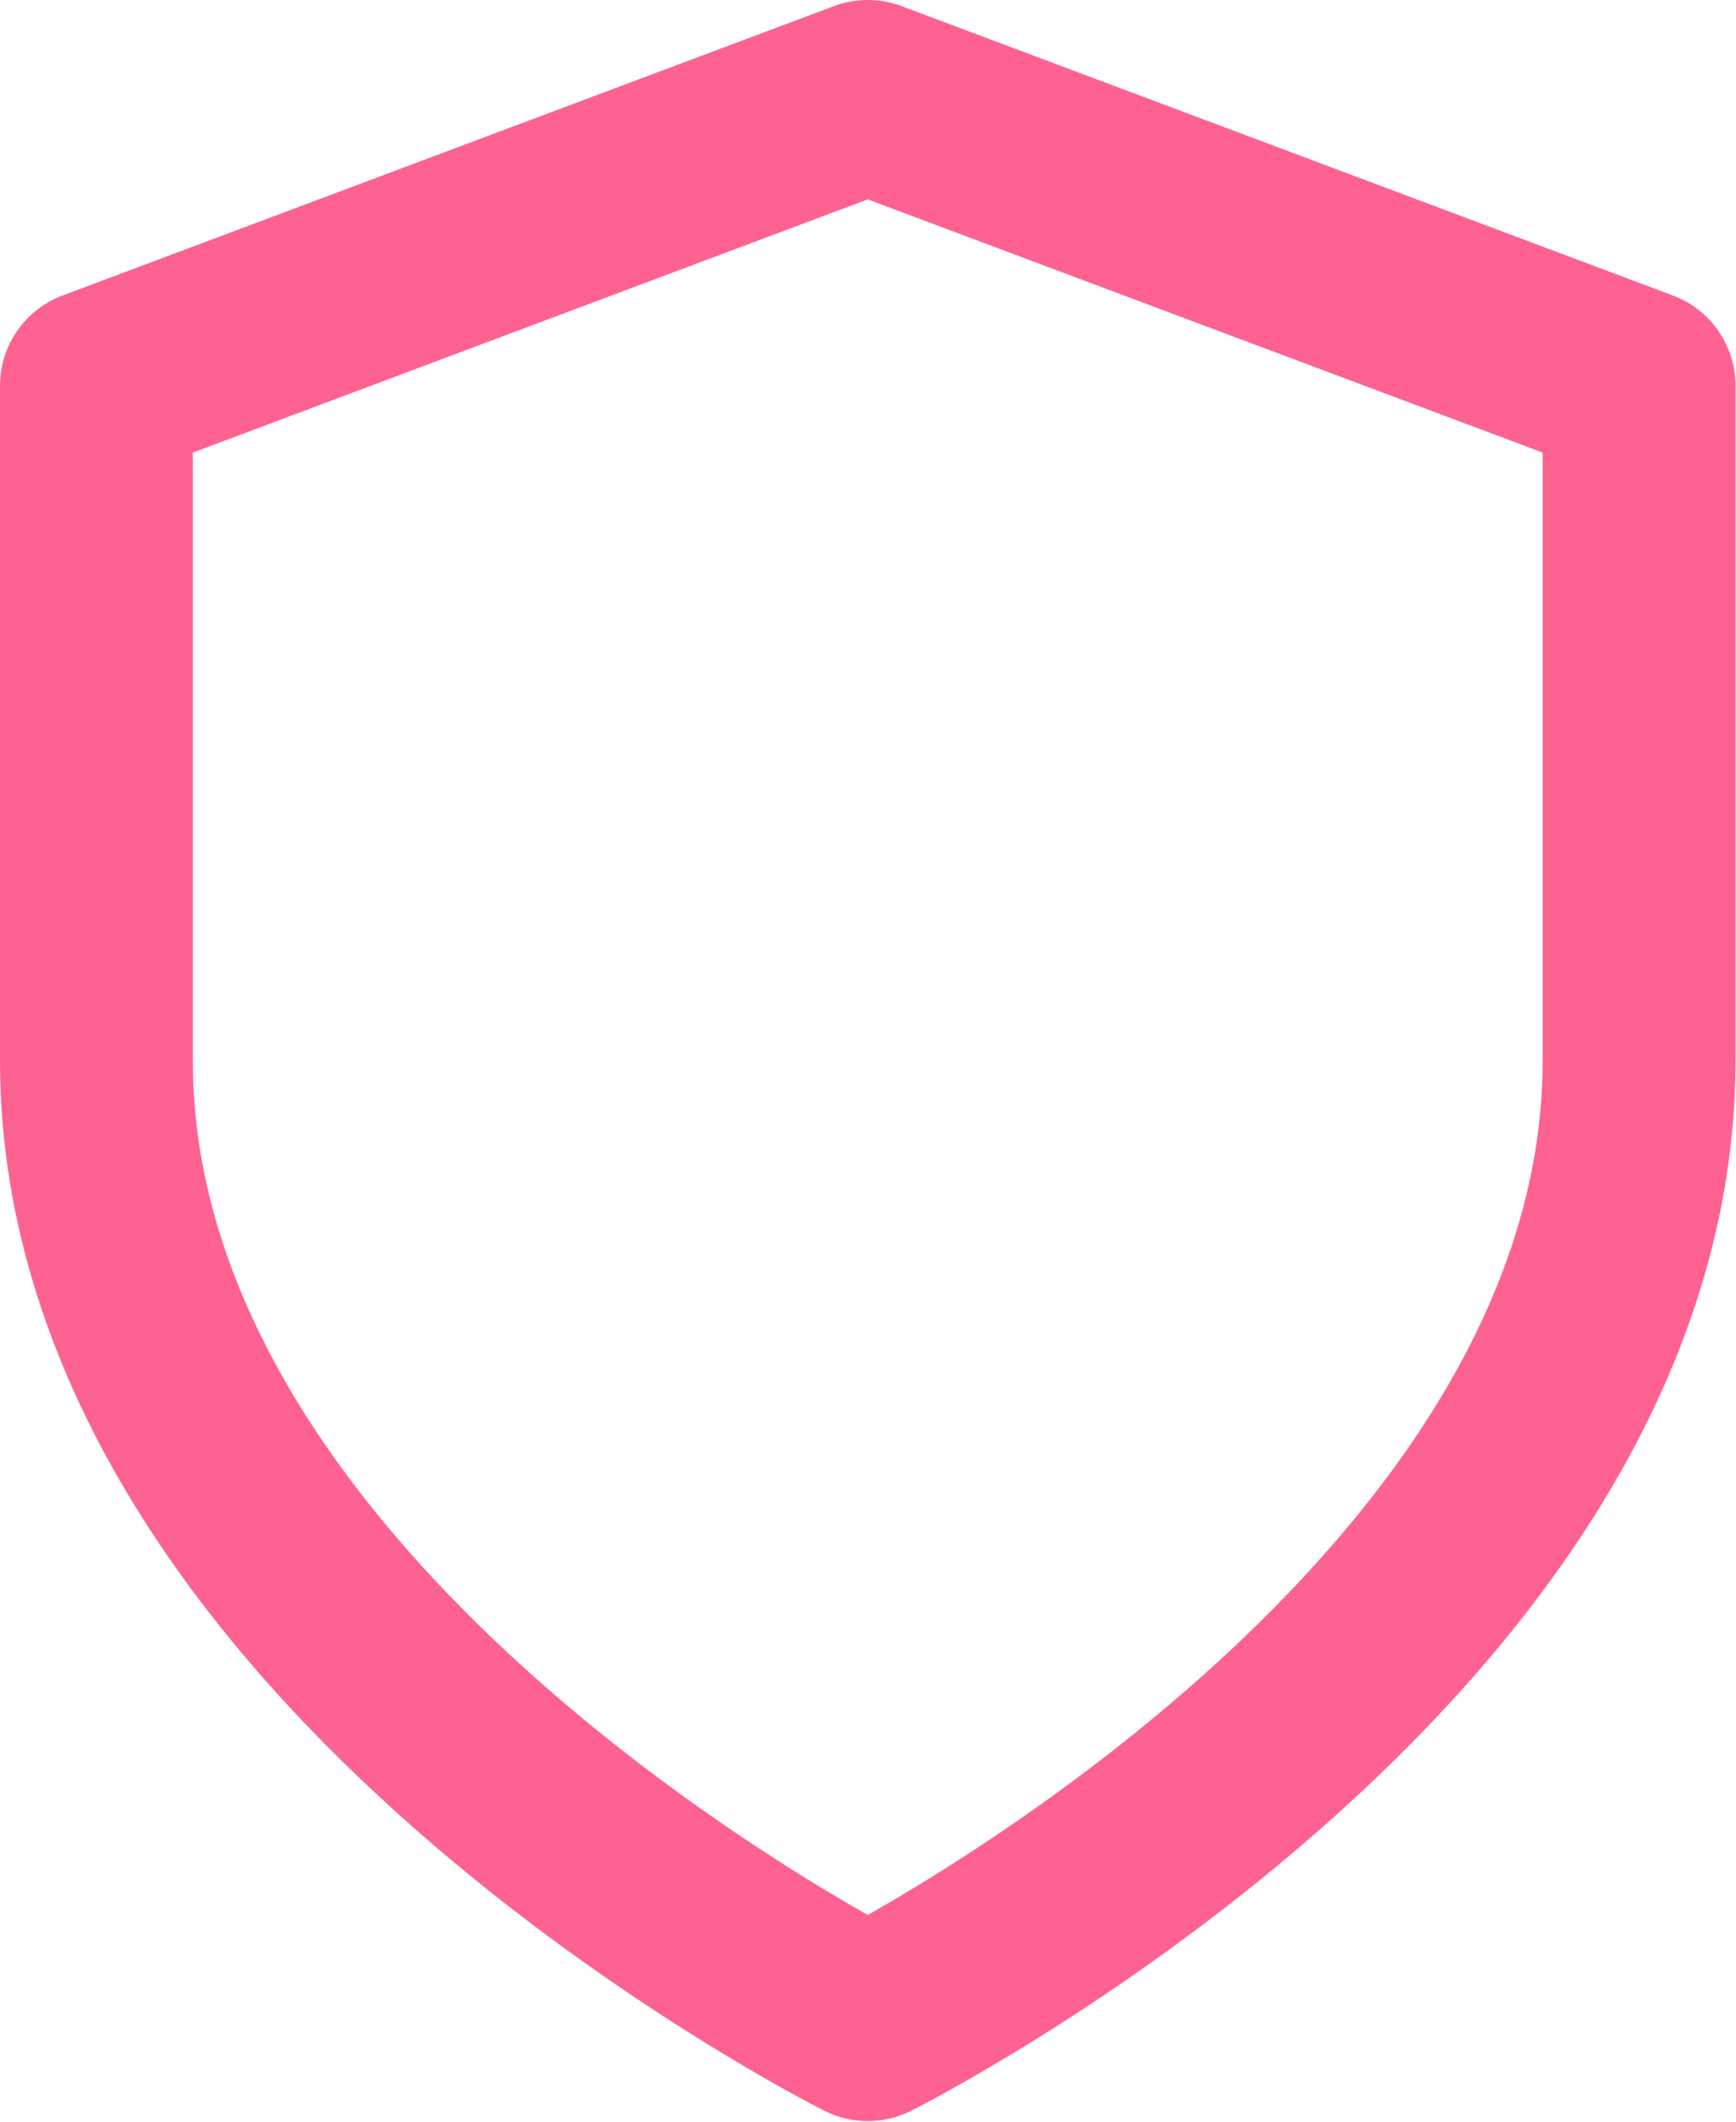 <svg xmlns="http://www.w3.org/2000/svg" width="13.504" height="16.505" viewBox="0 0 13.504 16.505">
  <path id="drop_privacy" d="M12,18s6-3,6-7.5V5.251L12,3,6,5.251V10.5C6,15,12,18,12,18Z" transform="translate(-5.25 -2.25)" fill="none" stroke="#fe6290" stroke-linecap="round" stroke-linejoin="round" stroke-width="1.5"/>
</svg>
